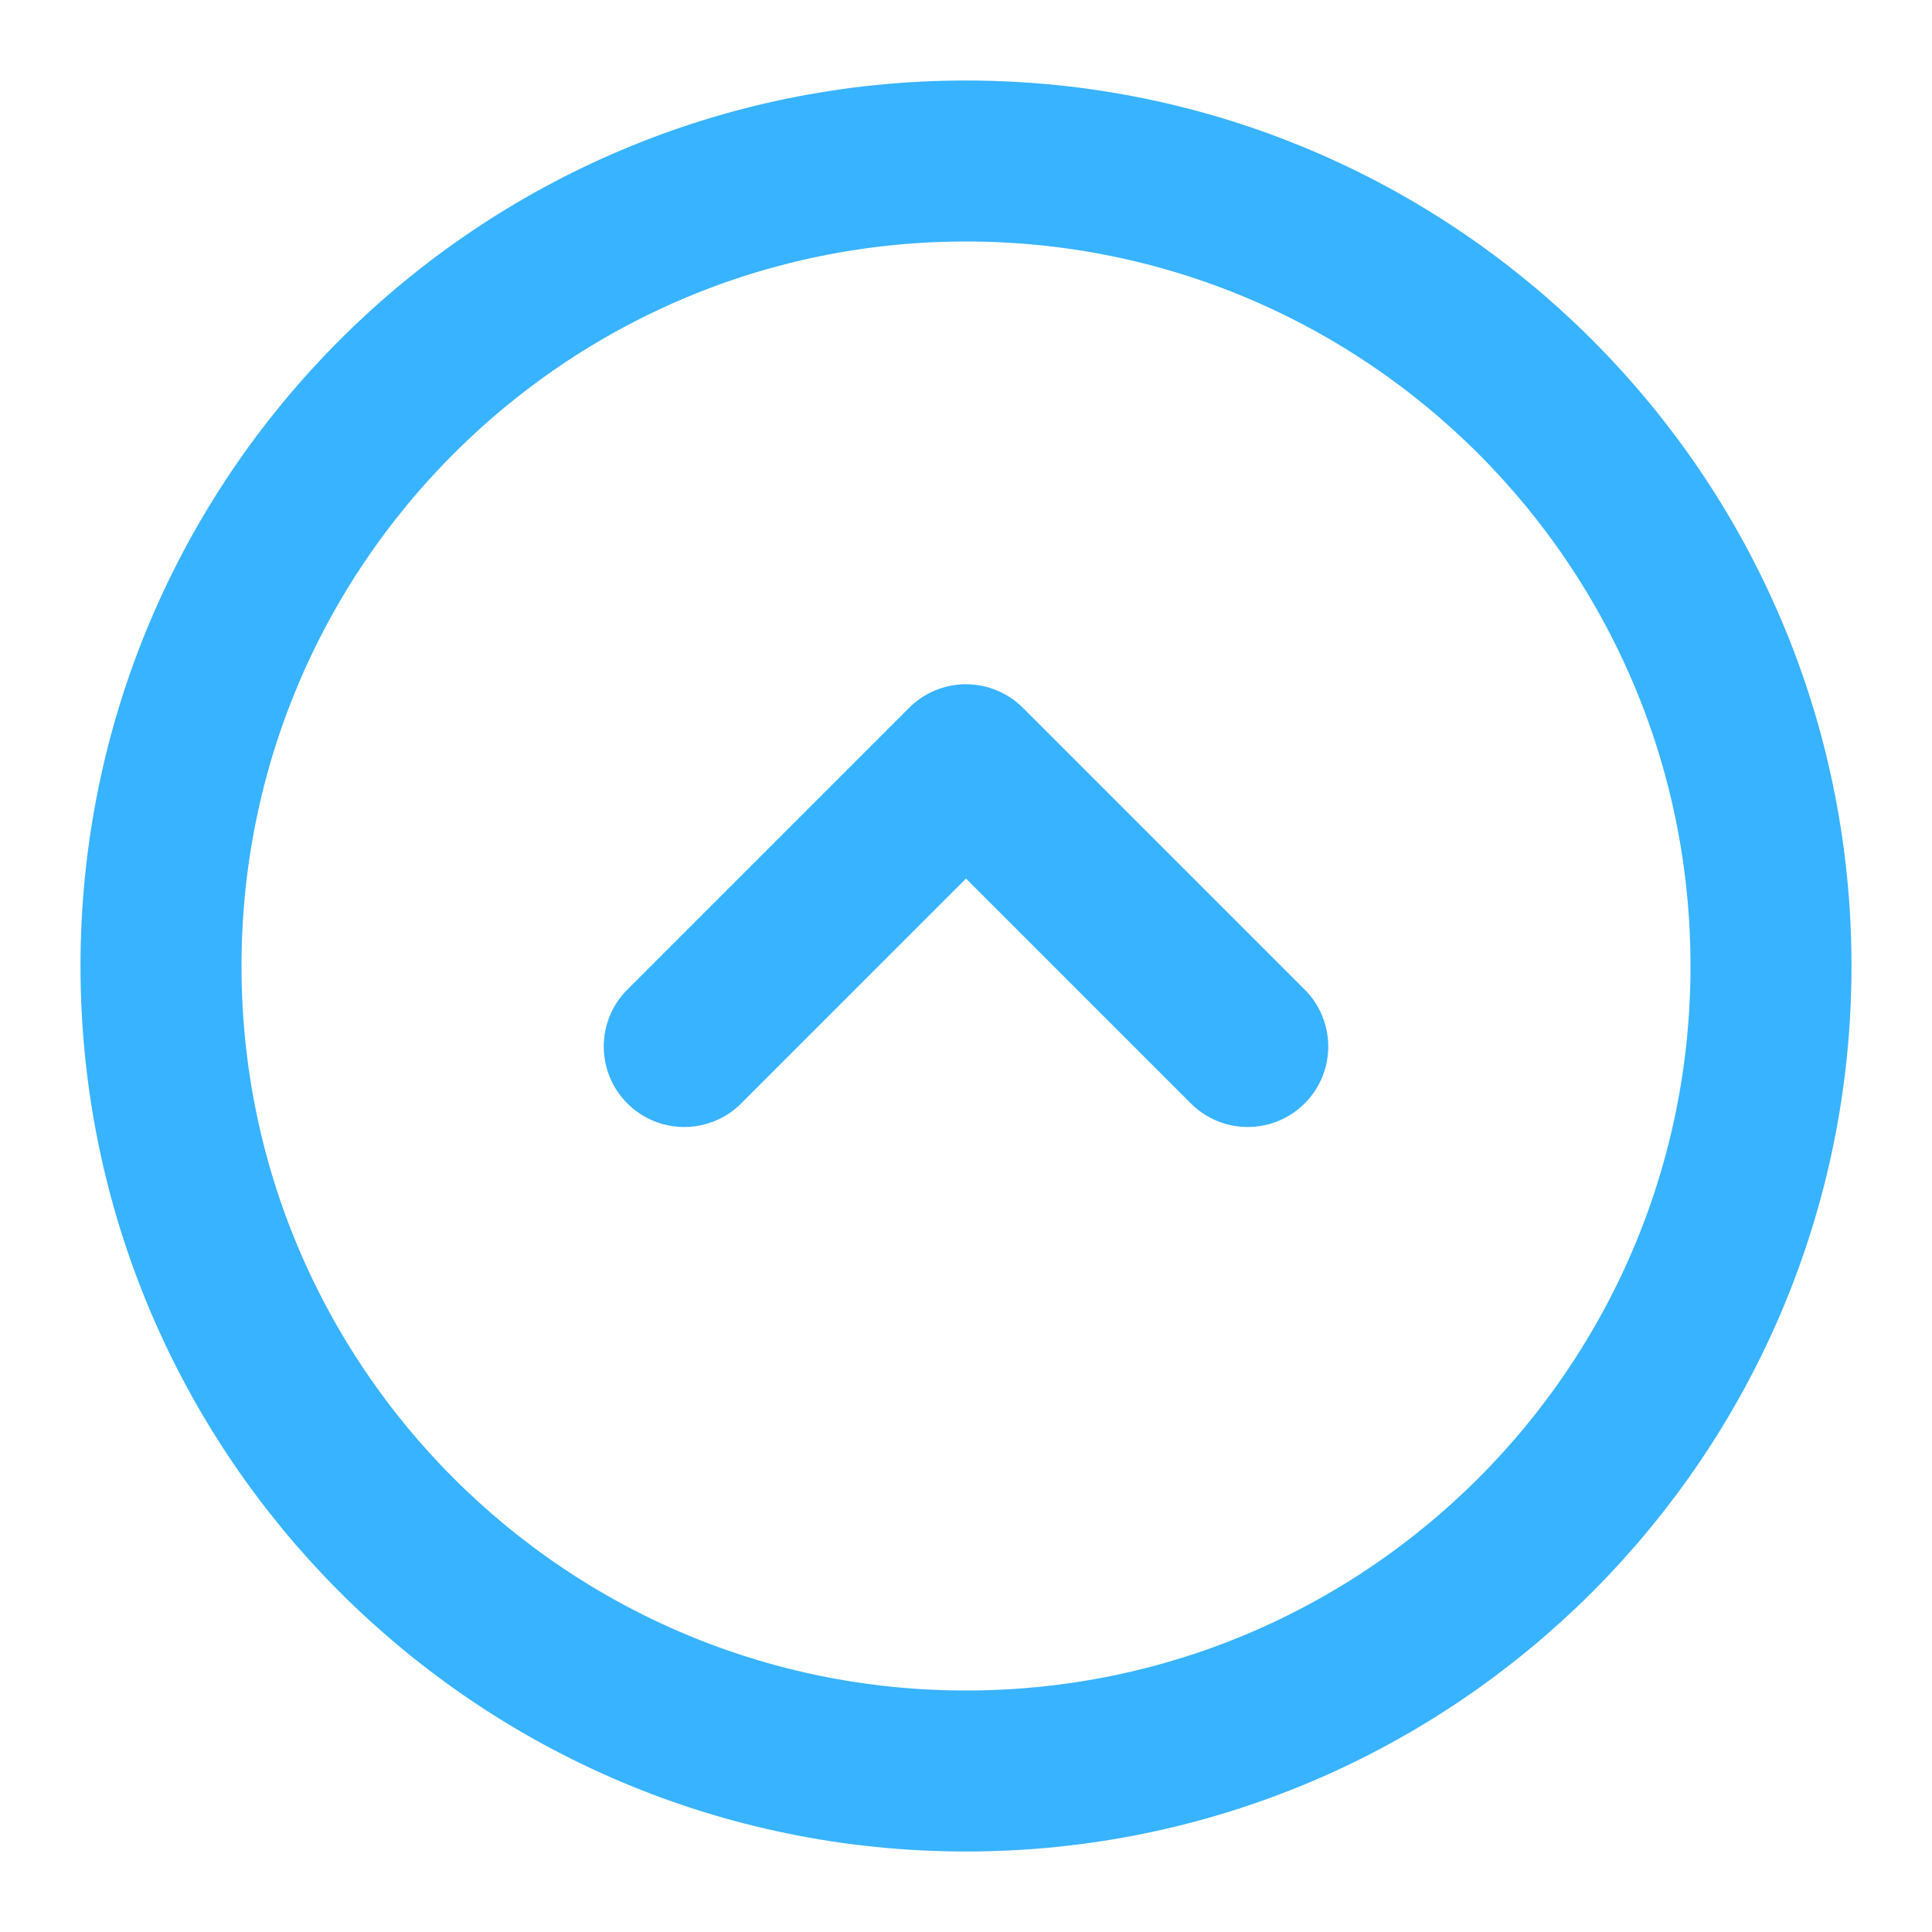 <?xml version="1.0" encoding="UTF-8"?><svg width="52px" height="52px" viewBox="0 0 24 24" stroke-width="2" fill="none" xmlns="http://www.w3.org/2000/svg" color="#38b3ff"><path d="M8.5 13L12 9.5l3.5 3.5" stroke="#38b3ff" stroke-width="2" stroke-linecap="round" stroke-linejoin="round"></path><path d="M12 22c5.523 0 10-4.477 10-10S17.523 2 12 2 2 6.477 2 12s4.477 10 10 10z" stroke="#38b3ff" stroke-width="2" stroke-linecap="round" stroke-linejoin="round"></path></svg>